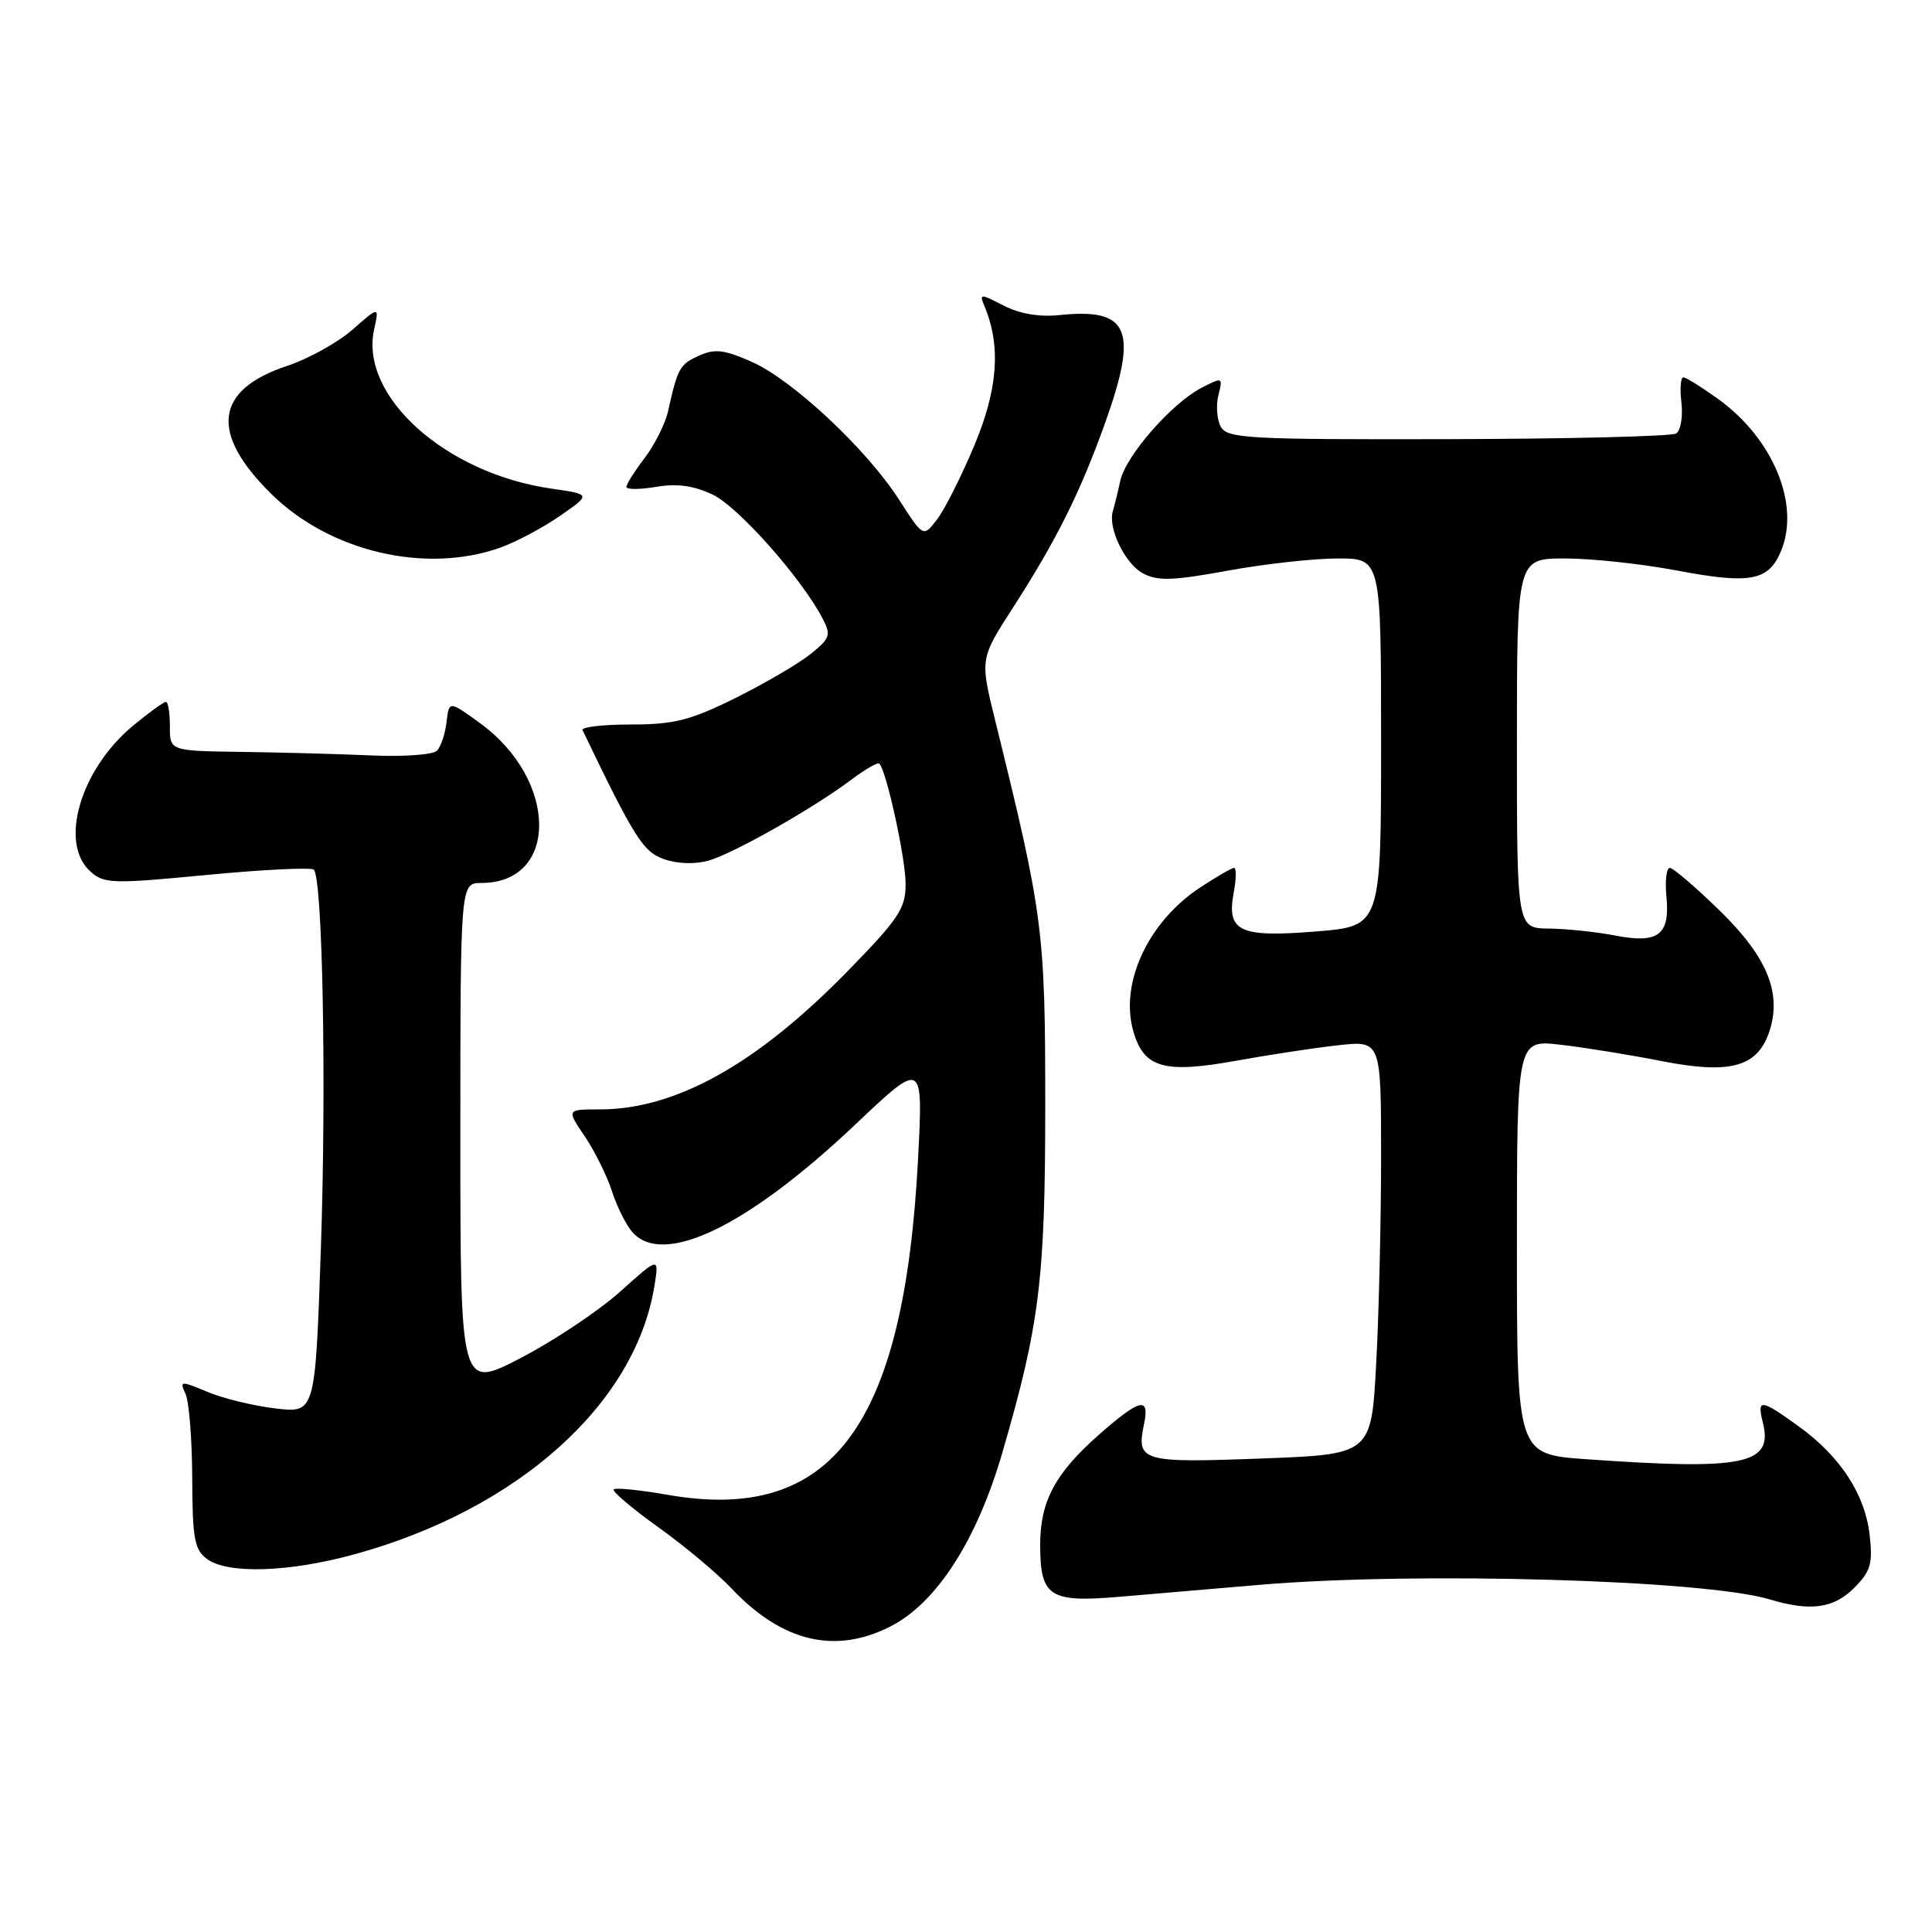 <?xml version="1.0" encoding="UTF-8" standalone="no"?>
<!DOCTYPE svg PUBLIC "-//W3C//DTD SVG 1.1//EN" "http://www.w3.org/Graphics/SVG/1.1/DTD/svg11.dtd" >
<svg xmlns="http://www.w3.org/2000/svg" xmlns:xlink="http://www.w3.org/1999/xlink" version="1.1" viewBox="0 0 256 256">
 <g >
 <path fill="currentColor"
d=" M 118.07 215.47 C 124.15 212.32 129.44 204.08 132.81 192.50 C 137.75 175.53 138.50 169.49 138.50 146.50 C 138.50 123.31 138.24 121.29 131.85 95.40 C 129.85 87.29 129.85 87.29 134.30 80.40 C 139.97 71.59 143.09 65.34 146.38 56.19 C 150.87 43.67 149.67 40.78 140.38 41.75 C 137.72 42.03 135.10 41.58 132.98 40.49 C 129.84 38.87 129.74 38.87 130.48 40.65 C 132.65 45.90 132.22 51.60 129.09 59.06 C 127.37 63.15 125.15 67.56 124.15 68.85 C 122.34 71.20 122.34 71.20 119.15 66.24 C 114.84 59.52 105.04 50.35 99.60 47.94 C 95.94 46.32 94.70 46.18 92.60 47.14 C 90.05 48.30 89.80 48.76 88.52 54.50 C 88.15 56.15 86.75 58.93 85.42 60.68 C 84.09 62.43 83.00 64.16 83.00 64.52 C 83.00 64.88 84.77 64.88 86.94 64.51 C 89.71 64.04 91.93 64.35 94.44 65.54 C 97.81 67.14 106.17 76.56 108.99 81.94 C 110.15 84.15 110.01 84.58 107.38 86.68 C 105.80 87.95 101.32 90.57 97.43 92.50 C 91.45 95.46 89.30 96.00 83.59 96.00 C 79.87 96.00 77.00 96.34 77.19 96.75 C 84.11 111.13 85.22 112.88 88.01 113.85 C 89.77 114.47 92.13 114.54 93.90 114.03 C 97.25 113.07 107.84 107.06 112.82 103.30 C 114.64 101.93 116.31 100.97 116.52 101.19 C 117.46 102.13 120.00 113.75 120.00 117.12 C 120.00 120.40 119.09 121.75 112.20 128.80 C 100.22 141.04 89.51 147.00 79.50 147.00 C 75.06 147.00 75.06 147.00 77.47 150.55 C 78.79 152.50 80.41 155.76 81.07 157.80 C 81.72 159.83 82.94 162.29 83.78 163.25 C 87.86 167.92 99.04 162.53 113.34 149.00 C 122.32 140.50 122.32 140.50 121.65 153.50 C 119.81 189.01 110.26 201.86 88.52 198.08 C 84.81 197.43 81.56 197.10 81.32 197.35 C 81.07 197.60 83.71 199.84 87.18 202.33 C 90.66 204.81 95.08 208.51 97.00 210.55 C 103.68 217.60 110.74 219.25 118.07 215.47 Z  M 245.67 210.42 C 247.87 208.22 248.17 207.21 247.74 203.41 C 247.13 198.00 243.86 192.99 238.34 189.00 C 233.28 185.35 232.79 185.30 233.59 188.51 C 234.98 194.05 231.16 194.84 210.15 193.35 C 201.00 192.70 201.00 192.70 201.00 165.24 C 201.00 137.77 201.00 137.77 206.75 138.43 C 209.91 138.79 215.98 139.77 220.23 140.61 C 229.15 142.36 232.78 141.40 234.37 136.90 C 236.18 131.74 234.27 126.92 227.96 120.75 C 224.72 117.59 221.71 115.00 221.26 115.00 C 220.81 115.00 220.61 116.71 220.81 118.81 C 221.30 123.90 219.75 125.07 214.00 123.96 C 211.53 123.48 207.59 123.07 205.25 123.04 C 201.00 123.00 201.00 123.00 201.00 98.50 C 201.00 74.00 201.00 74.00 207.39 74.00 C 210.90 74.00 217.50 74.71 222.05 75.57 C 231.94 77.44 234.34 77.00 236.00 73.00 C 238.55 66.84 234.97 58.17 227.71 52.90 C 225.50 51.31 223.41 50.00 223.05 50.00 C 222.69 50.00 222.58 51.52 222.80 53.38 C 223.01 55.24 222.70 57.07 222.09 57.44 C 221.49 57.82 207.88 58.15 191.86 58.19 C 165.42 58.25 162.64 58.10 161.77 56.56 C 161.25 55.62 161.10 53.74 161.44 52.39 C 162.05 49.96 162.01 49.94 159.20 51.39 C 155.24 53.45 149.17 60.39 148.44 63.72 C 148.11 65.25 147.66 67.05 147.46 67.72 C 146.77 69.96 149.07 74.70 151.46 75.98 C 153.39 77.01 155.41 76.95 162.66 75.62 C 167.52 74.73 174.09 74.00 177.25 74.00 C 183.00 74.00 183.00 74.00 183.00 98.36 C 183.00 122.72 183.00 122.72 174.42 123.42 C 164.25 124.25 162.51 123.44 163.47 118.31 C 163.81 116.49 163.84 115.00 163.52 115.00 C 163.21 115.00 161.17 116.19 158.98 117.63 C 152.16 122.14 148.39 130.20 150.14 136.53 C 151.51 141.50 154.17 142.29 163.76 140.56 C 168.02 139.79 174.09 138.86 177.25 138.51 C 183.00 137.86 183.00 137.86 183.00 153.27 C 183.00 161.75 182.71 174.09 182.35 180.70 C 181.71 192.72 181.71 192.72 167.10 193.26 C 151.31 193.86 150.55 193.64 151.58 188.75 C 152.37 185.00 151.09 185.29 145.61 190.11 C 139.83 195.20 137.83 198.93 137.83 204.66 C 137.83 211.61 139.03 212.38 148.48 211.57 C 152.89 211.19 161.22 210.48 167.00 209.99 C 187.73 208.24 225.87 209.33 234.50 211.93 C 239.89 213.55 242.96 213.13 245.67 210.42 Z  M 47.02 205.94 C 68.59 200.01 84.17 186.07 86.71 170.42 C 87.34 166.51 87.34 166.51 82.21 171.12 C 79.38 173.66 73.46 177.62 69.04 179.92 C 61.00 184.10 61.00 184.10 61.00 150.55 C 61.00 117.00 61.00 117.00 63.78 117.00 C 74.07 117.00 73.97 103.35 63.62 95.83 C 59.50 92.84 59.50 92.84 59.17 95.67 C 58.99 97.23 58.42 98.94 57.90 99.47 C 57.38 100.01 53.48 100.29 49.23 100.10 C 44.98 99.91 37.23 99.70 32.00 99.63 C 22.50 99.50 22.50 99.50 22.51 96.25 C 22.51 94.46 22.28 93.00 21.99 93.00 C 21.70 93.00 19.77 94.39 17.70 96.10 C 10.68 101.88 7.77 111.68 11.96 115.46 C 13.78 117.11 14.84 117.14 27.44 115.93 C 34.88 115.22 41.24 114.91 41.58 115.24 C 42.75 116.41 43.26 143.72 42.52 165.37 C 41.77 187.25 41.77 187.25 36.53 186.63 C 33.64 186.29 29.58 185.31 27.51 184.44 C 23.92 182.94 23.77 182.95 24.58 184.68 C 25.05 185.68 25.45 190.70 25.47 195.83 C 25.50 203.89 25.76 205.35 27.44 206.58 C 30.20 208.60 38.31 208.34 47.02 205.94 Z  M 66.30 72.56 C 68.39 71.81 71.95 69.92 74.21 68.35 C 78.33 65.50 78.33 65.50 73.03 64.74 C 59.04 62.73 47.64 52.49 49.57 43.68 C 50.25 40.57 50.25 40.57 46.72 43.67 C 44.77 45.38 40.87 47.55 38.05 48.48 C 28.45 51.67 27.75 57.37 35.95 65.45 C 43.73 73.12 56.41 76.08 66.30 72.56 Z "/>
</g>
</svg>